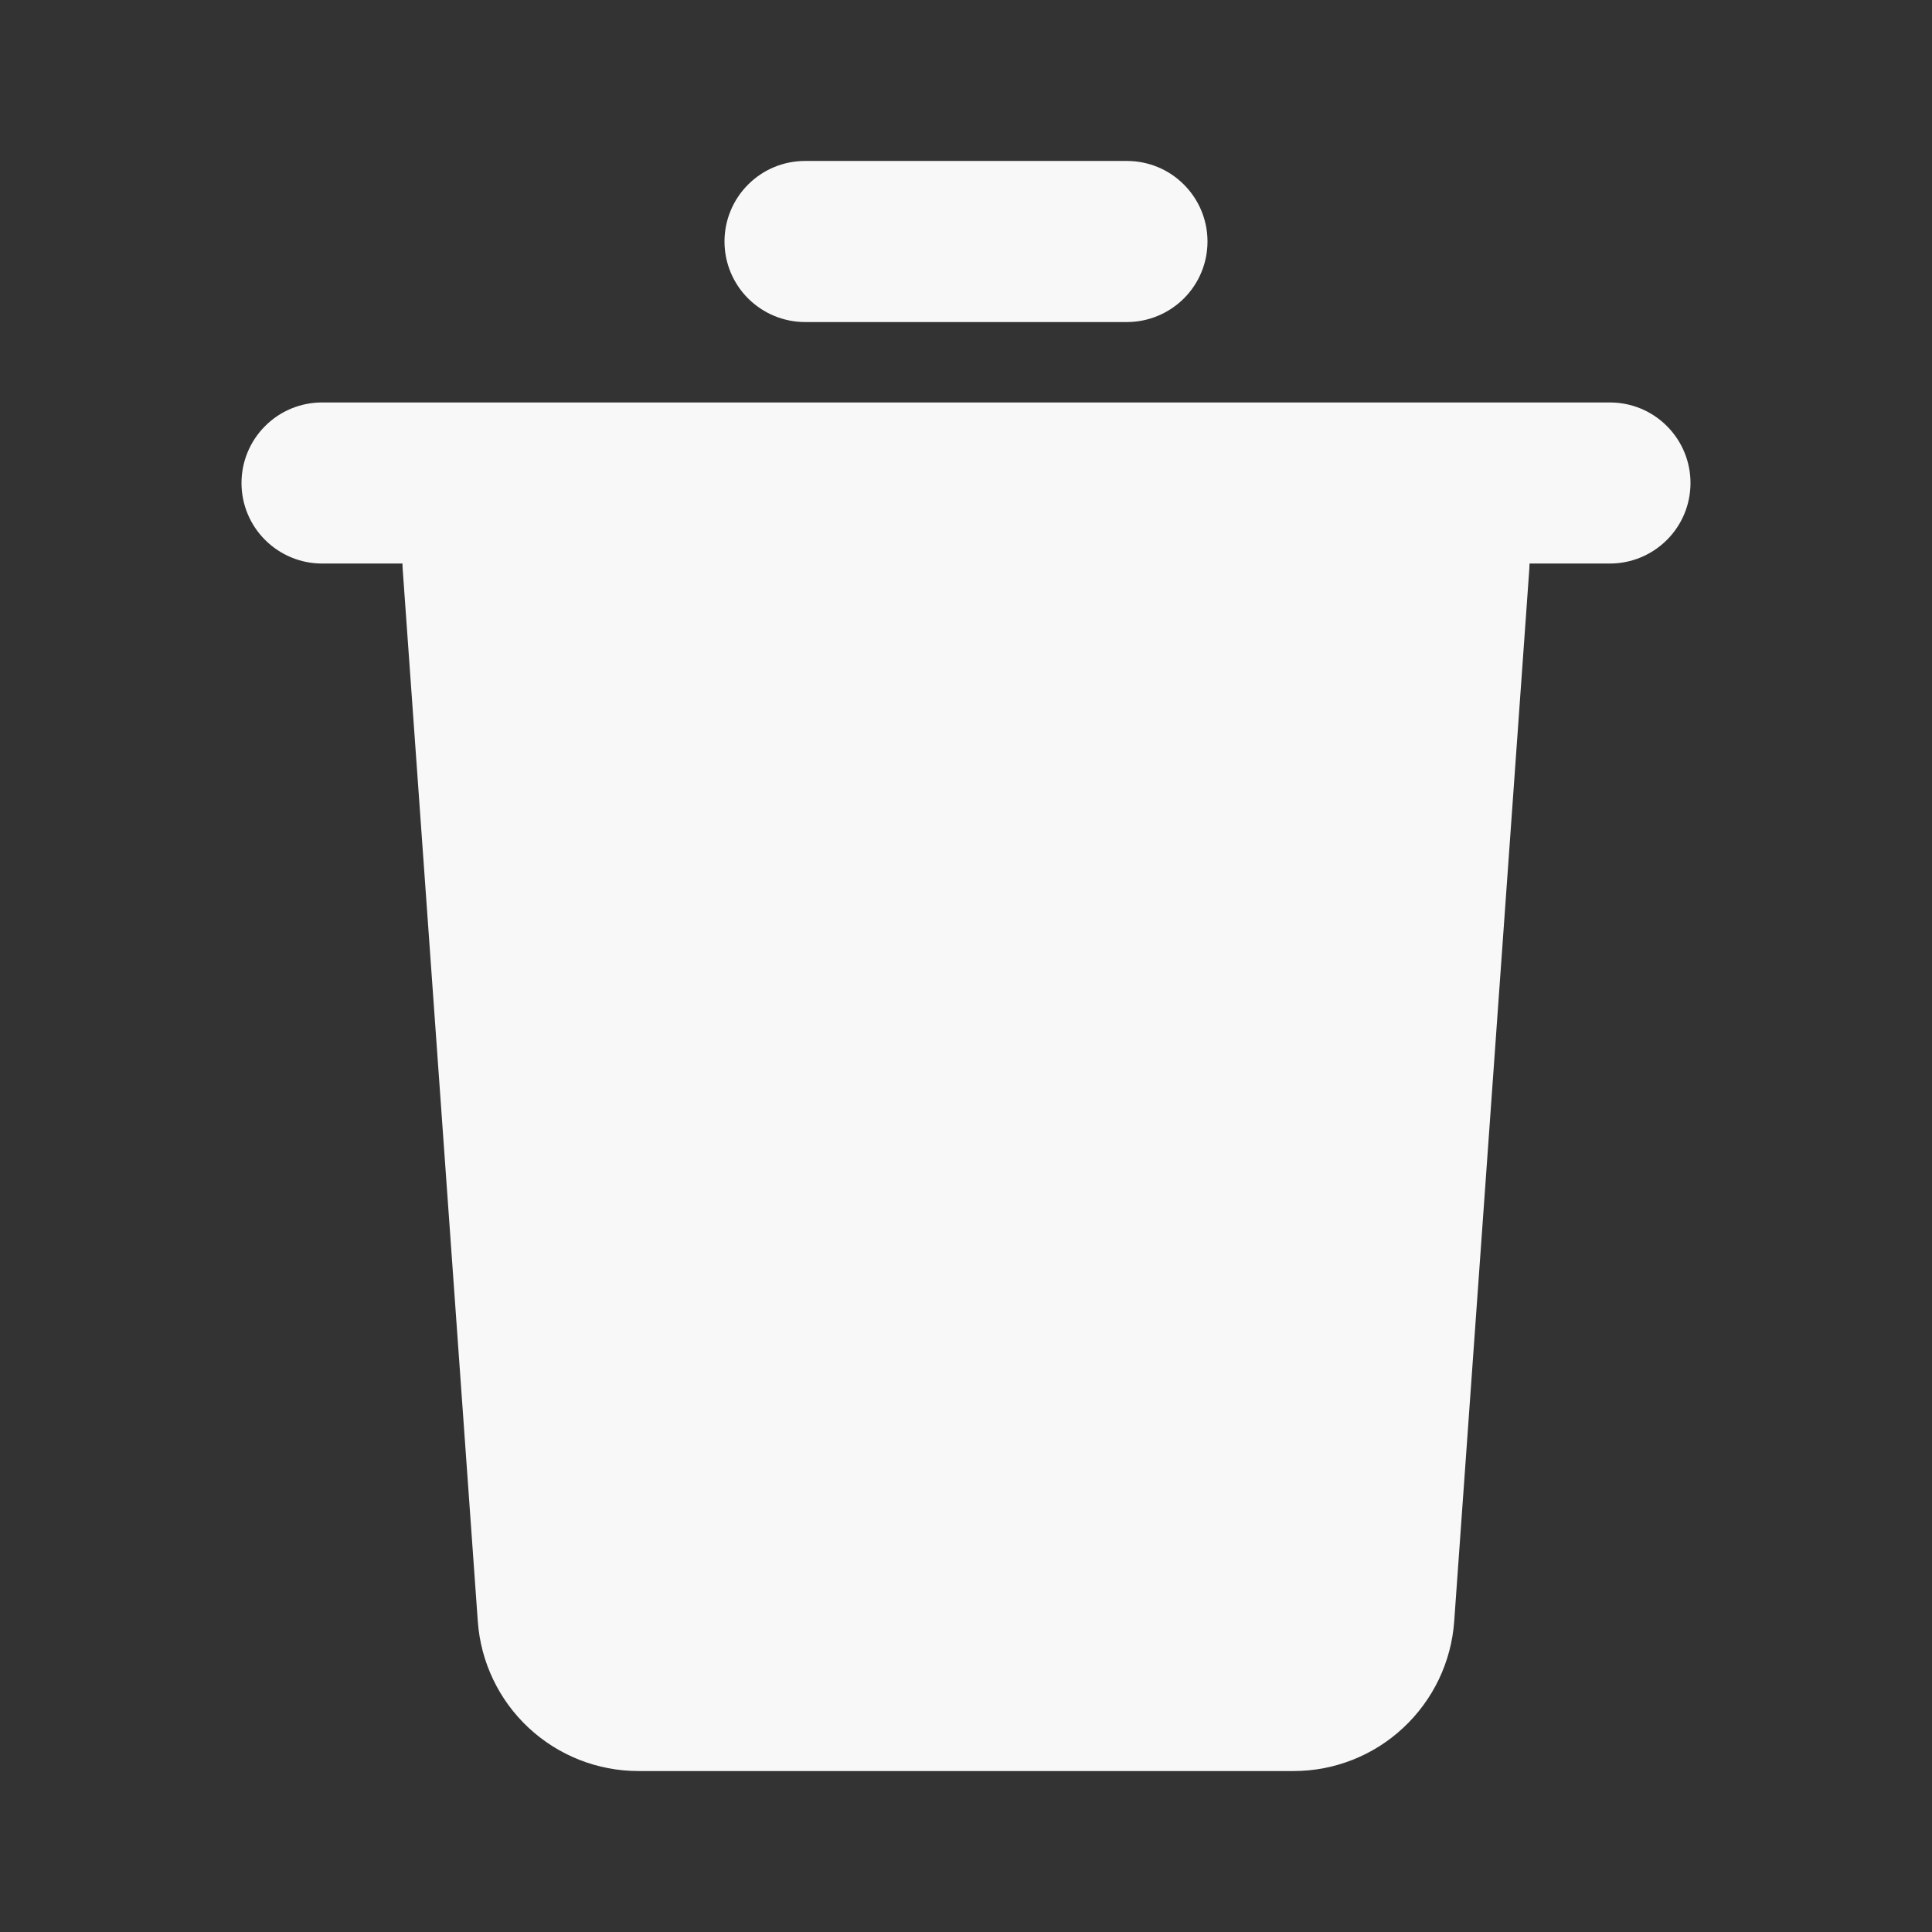 <svg width="16" height="16" viewBox="0 0 16 16" fill="none" xmlns="http://www.w3.org/2000/svg">
<rect x="0" y="0" width="16" height="16" fill="#333333" stroke="none"/>
<g clip-path="url(#clip0_35_852)">
<path d="M13.333 3.333C13.51 3.333 13.68 3.403 13.805 3.529C13.93 3.654 14 3.823 14 4C14 4.177 13.93 4.346 13.805 4.471C13.68 4.596 13.51 4.667 13.333 4.667H12.667L12.665 4.714L12.043 13.428C12.019 13.764 11.868 14.079 11.621 14.309C11.375 14.539 11.05 14.667 10.713 14.667H5.287C4.949 14.667 4.625 14.539 4.378 14.309C4.131 14.079 3.981 13.764 3.957 13.428L3.335 4.715C3.334 4.699 3.333 4.683 3.333 4.667H2.667C2.49 4.667 2.32 4.596 2.195 4.471C2.07 4.346 2 4.177 2 4C2 3.823 2.07 3.654 2.195 3.529C2.32 3.403 2.49 3.333 2.667 3.333H13.333ZM9.333 1.333C9.51 1.333 9.68 1.403 9.805 1.529C9.93 1.654 10 1.823 10 2C10 2.177 9.93 2.346 9.805 2.471C9.68 2.596 9.51 2.667 9.333 2.667H6.667C6.49 2.667 6.32 2.596 6.195 2.471C6.07 2.346 6 2.177 6 2C6 1.823 6.07 1.654 6.195 1.529C6.32 1.403 6.49 1.333 6.667 1.333H9.333Z" fill="#F8F8F8"/>
</g>
<defs>
<clipPath id="clip0_35_852">
<rect width="16" height="16" fill="white"/>
</clipPath>
</defs>
</svg>
